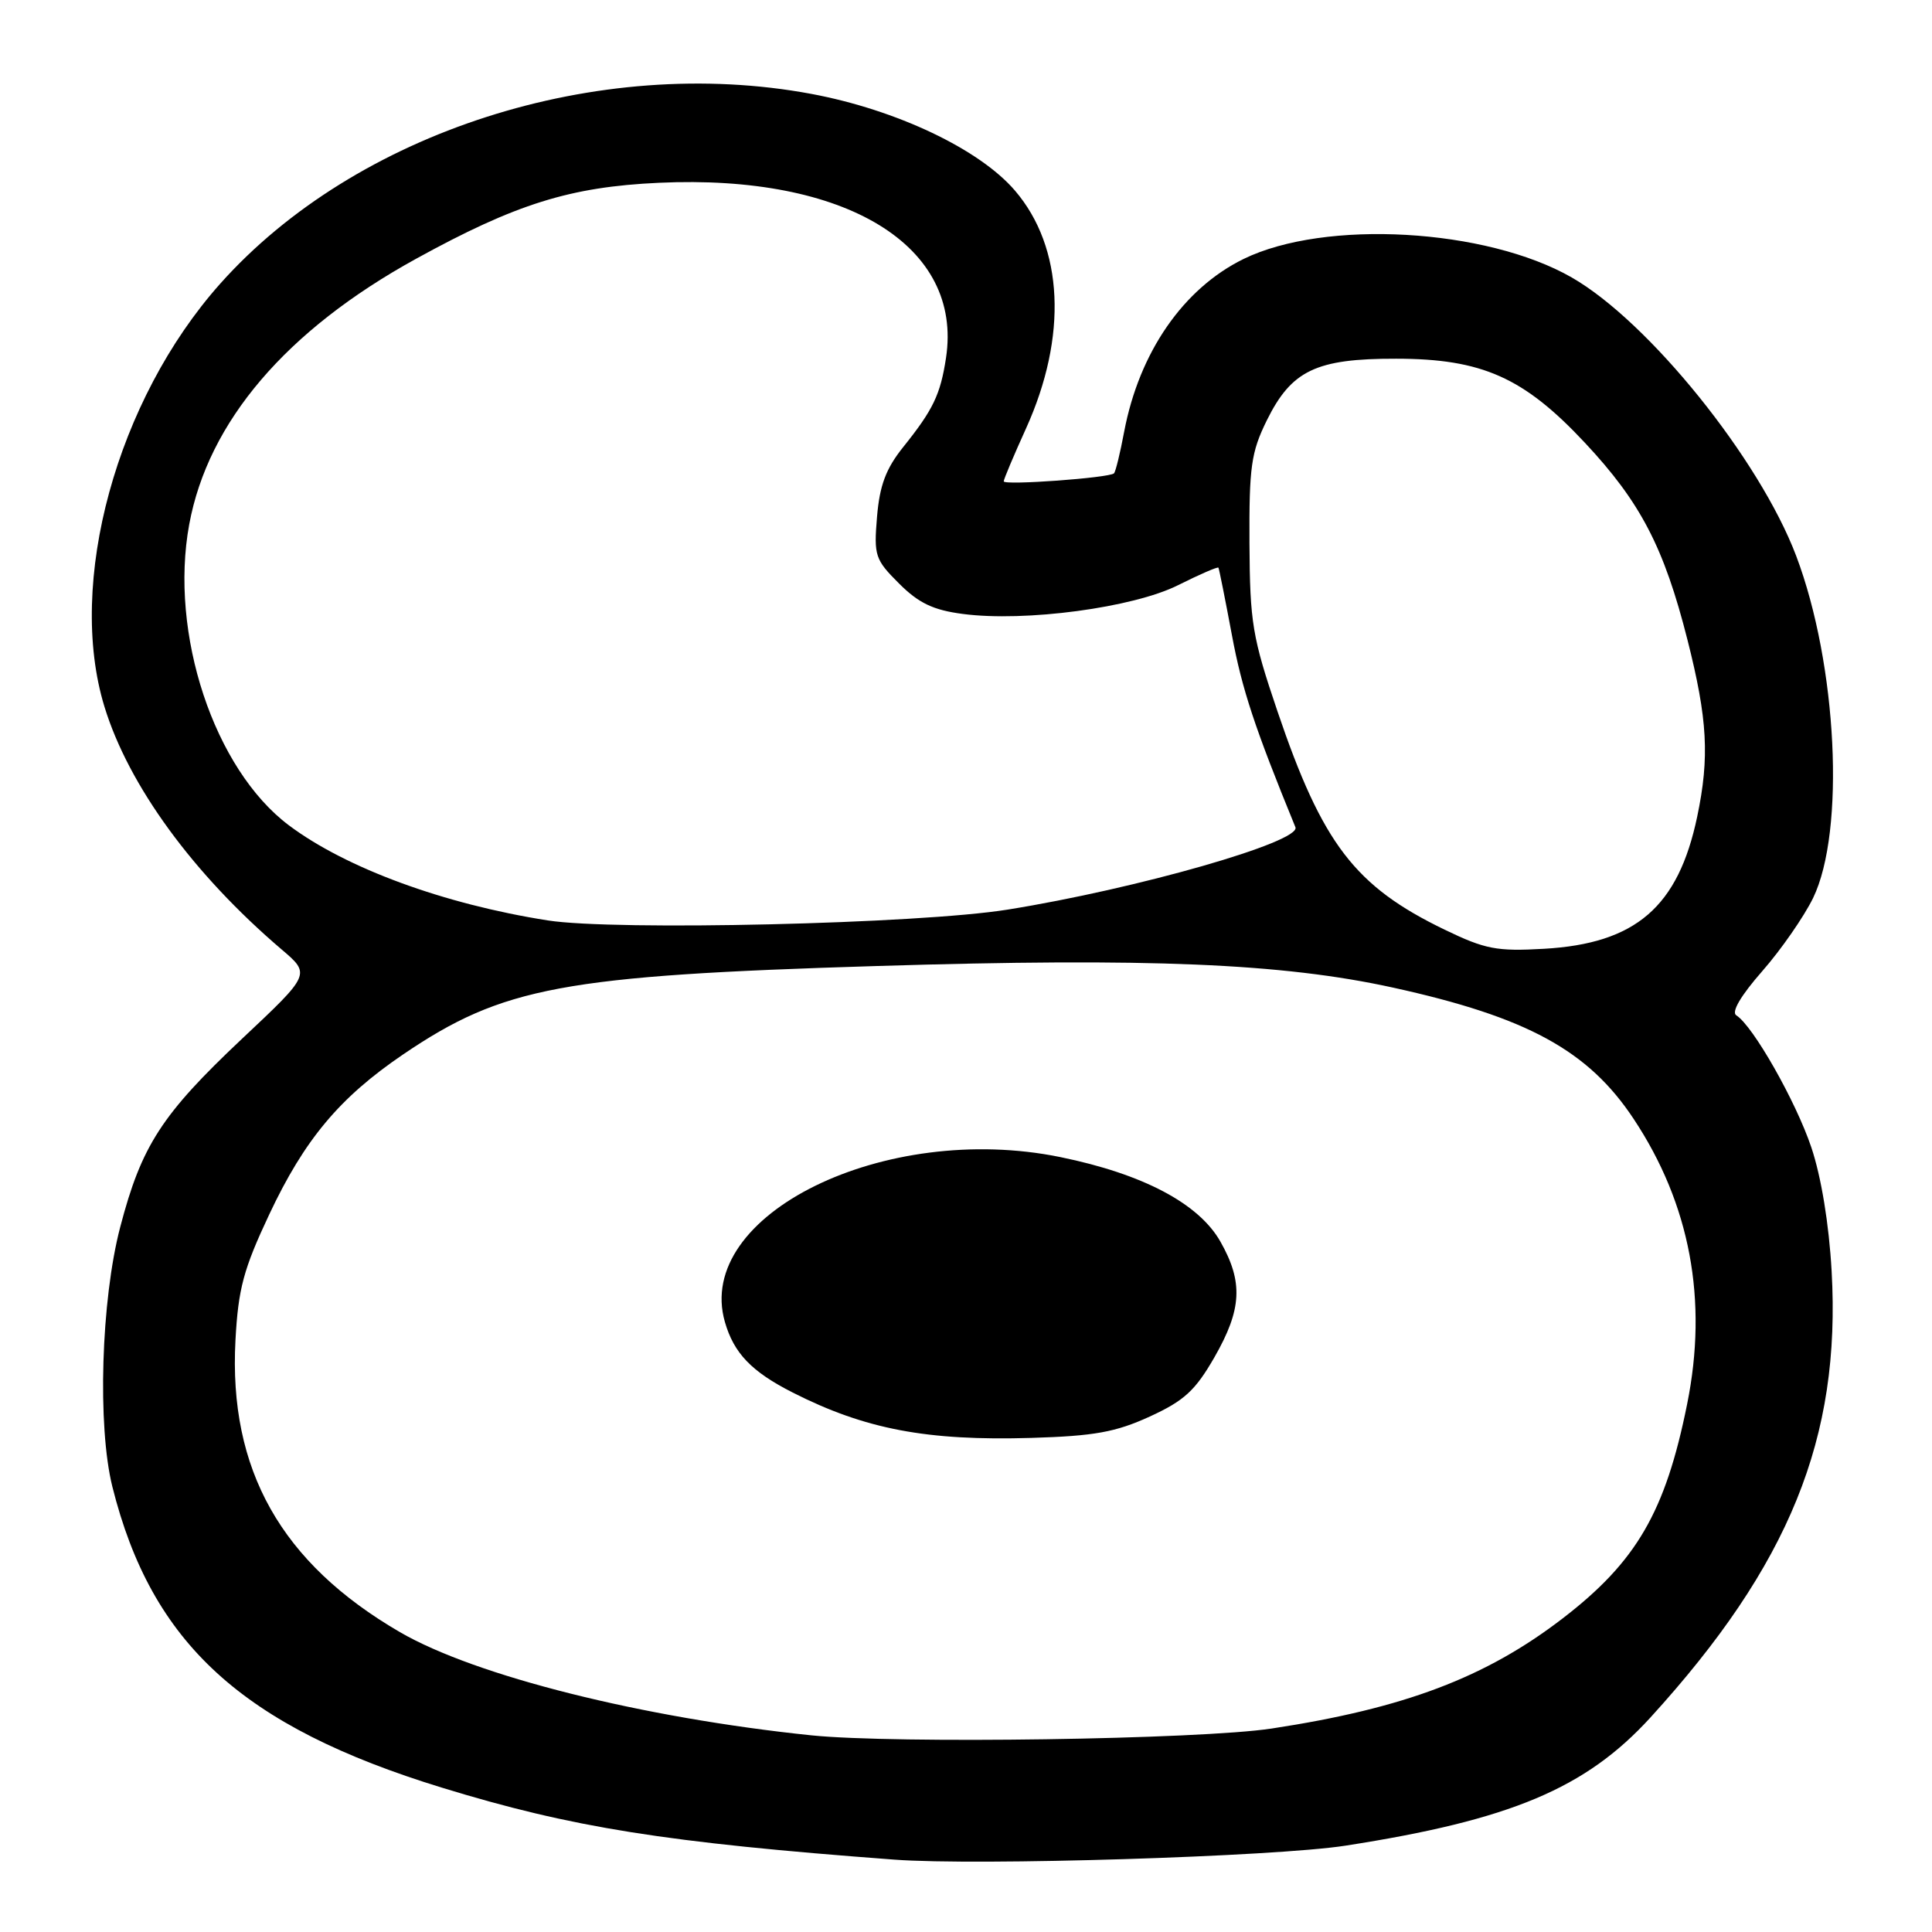 <?xml version="1.0" encoding="UTF-8" standalone="no"?>
<!DOCTYPE svg PUBLIC "-//W3C//DTD SVG 1.1//EN" "http://www.w3.org/Graphics/SVG/1.1/DTD/svg11.dtd" >
<svg xmlns="http://www.w3.org/2000/svg" xmlns:xlink="http://www.w3.org/1999/xlink" version="1.1" viewBox="0 0 256 256">
 <g >
 <path fill="currentColor"
d=" M 178.28 244.56 C 200.16 241.16 210.11 236.98 218.69 227.58 C 237.11 207.37 243.95 190.52 242.70 168.43 C 242.35 162.17 241.32 155.93 240.01 152.03 C 237.94 145.88 232.26 135.90 230.07 134.54 C 229.38 134.11 230.66 131.93 233.51 128.68 C 236.01 125.83 239.03 121.47 240.24 119.00 C 244.54 110.14 243.45 88.06 238.00 73.65 C 233.14 60.82 218.47 42.62 208.27 36.77 C 196.91 30.25 175.55 29.05 164.79 34.31 C 156.80 38.22 150.96 46.67 148.96 57.19 C 148.43 60.03 147.82 62.52 147.61 62.72 C 147.01 63.32 133.00 64.34 133.00 63.78 C 133.00 63.50 134.33 60.35 135.95 56.78 C 141.48 44.57 140.94 32.80 134.50 25.27 C 129.80 19.77 118.79 14.55 107.50 12.44 C 79.21 7.17 47.11 17.48 29.18 37.59 C 15.45 53.00 8.81 77.23 13.84 93.64 C 17.04 104.09 25.61 115.83 37.33 125.82 C 41.17 129.09 41.17 129.09 32.05 137.66 C 21.43 147.67 18.75 151.80 15.93 162.59 C 13.39 172.27 12.89 188.98 14.89 197.00 C 20.09 217.78 32.09 228.75 58.54 236.87 C 75.81 242.17 88.17 244.14 118.50 246.41 C 129.51 247.24 168.89 246.02 178.28 244.56 Z  M 107.50 229.94 C 85.12 227.62 62.99 222.07 53.00 216.27 C 37.25 207.12 30.28 194.74 31.20 177.59 C 31.57 170.75 32.26 168.18 35.68 160.91 C 40.35 150.99 44.99 145.44 53.41 139.72 C 66.61 130.76 74.57 129.27 116.24 128.00 C 152.20 126.90 169.88 127.64 184.57 130.86 C 202.33 134.76 210.45 139.18 216.46 148.25 C 223.95 159.54 226.34 172.28 223.55 186.07 C 220.68 200.33 216.84 206.93 207.07 214.44 C 196.87 222.28 186.10 226.36 168.50 229.04 C 158.97 230.49 118.59 231.08 107.50 229.94 Z  M 152.35 187.70 C 156.91 185.61 158.38 184.26 160.92 179.84 C 164.56 173.49 164.75 169.88 161.71 164.52 C 158.85 159.47 151.45 155.56 140.50 153.32 C 117.22 148.56 91.97 160.96 96.05 175.16 C 97.24 179.31 99.58 181.75 105.04 184.52 C 114.64 189.39 122.82 190.94 136.67 190.53 C 144.99 190.28 147.83 189.77 152.35 187.70 Z  M 191.43 123.19 C 179.53 117.44 175.23 111.82 169.27 94.25 C 165.94 84.43 165.62 82.51 165.56 72.00 C 165.51 61.87 165.78 59.93 167.85 55.72 C 171.13 49.07 174.39 47.51 185.00 47.53 C 196.37 47.54 201.91 50.01 210.00 58.66 C 217.38 66.54 220.49 72.52 223.60 84.79 C 226.26 95.29 226.54 100.33 224.89 108.20 C 222.38 120.17 216.75 125.03 204.58 125.72 C 198.33 126.08 196.79 125.78 191.43 123.19 Z  M 72.58 121.96 C 58.81 119.80 45.84 115.03 38.28 109.36 C 28.37 101.92 22.41 83.95 25.07 69.50 C 27.58 55.88 37.92 43.76 55.13 34.29 C 68.34 27.02 75.54 24.76 87.31 24.22 C 112.10 23.07 127.62 32.54 125.35 47.43 C 124.61 52.29 123.65 54.29 119.67 59.25 C 117.39 62.10 116.56 64.31 116.21 68.48 C 115.78 73.63 115.95 74.15 119.13 77.32 C 121.73 79.92 123.66 80.84 127.57 81.35 C 135.81 82.44 150.18 80.52 156.12 77.53 C 158.96 76.11 161.35 75.07 161.45 75.22 C 161.54 75.37 162.34 79.38 163.23 84.13 C 164.57 91.33 166.25 96.42 171.65 109.61 C 172.44 111.54 150.66 117.78 133.50 120.53 C 121.74 122.42 81.51 123.36 72.58 121.96 Z "/>
</g>
</svg>